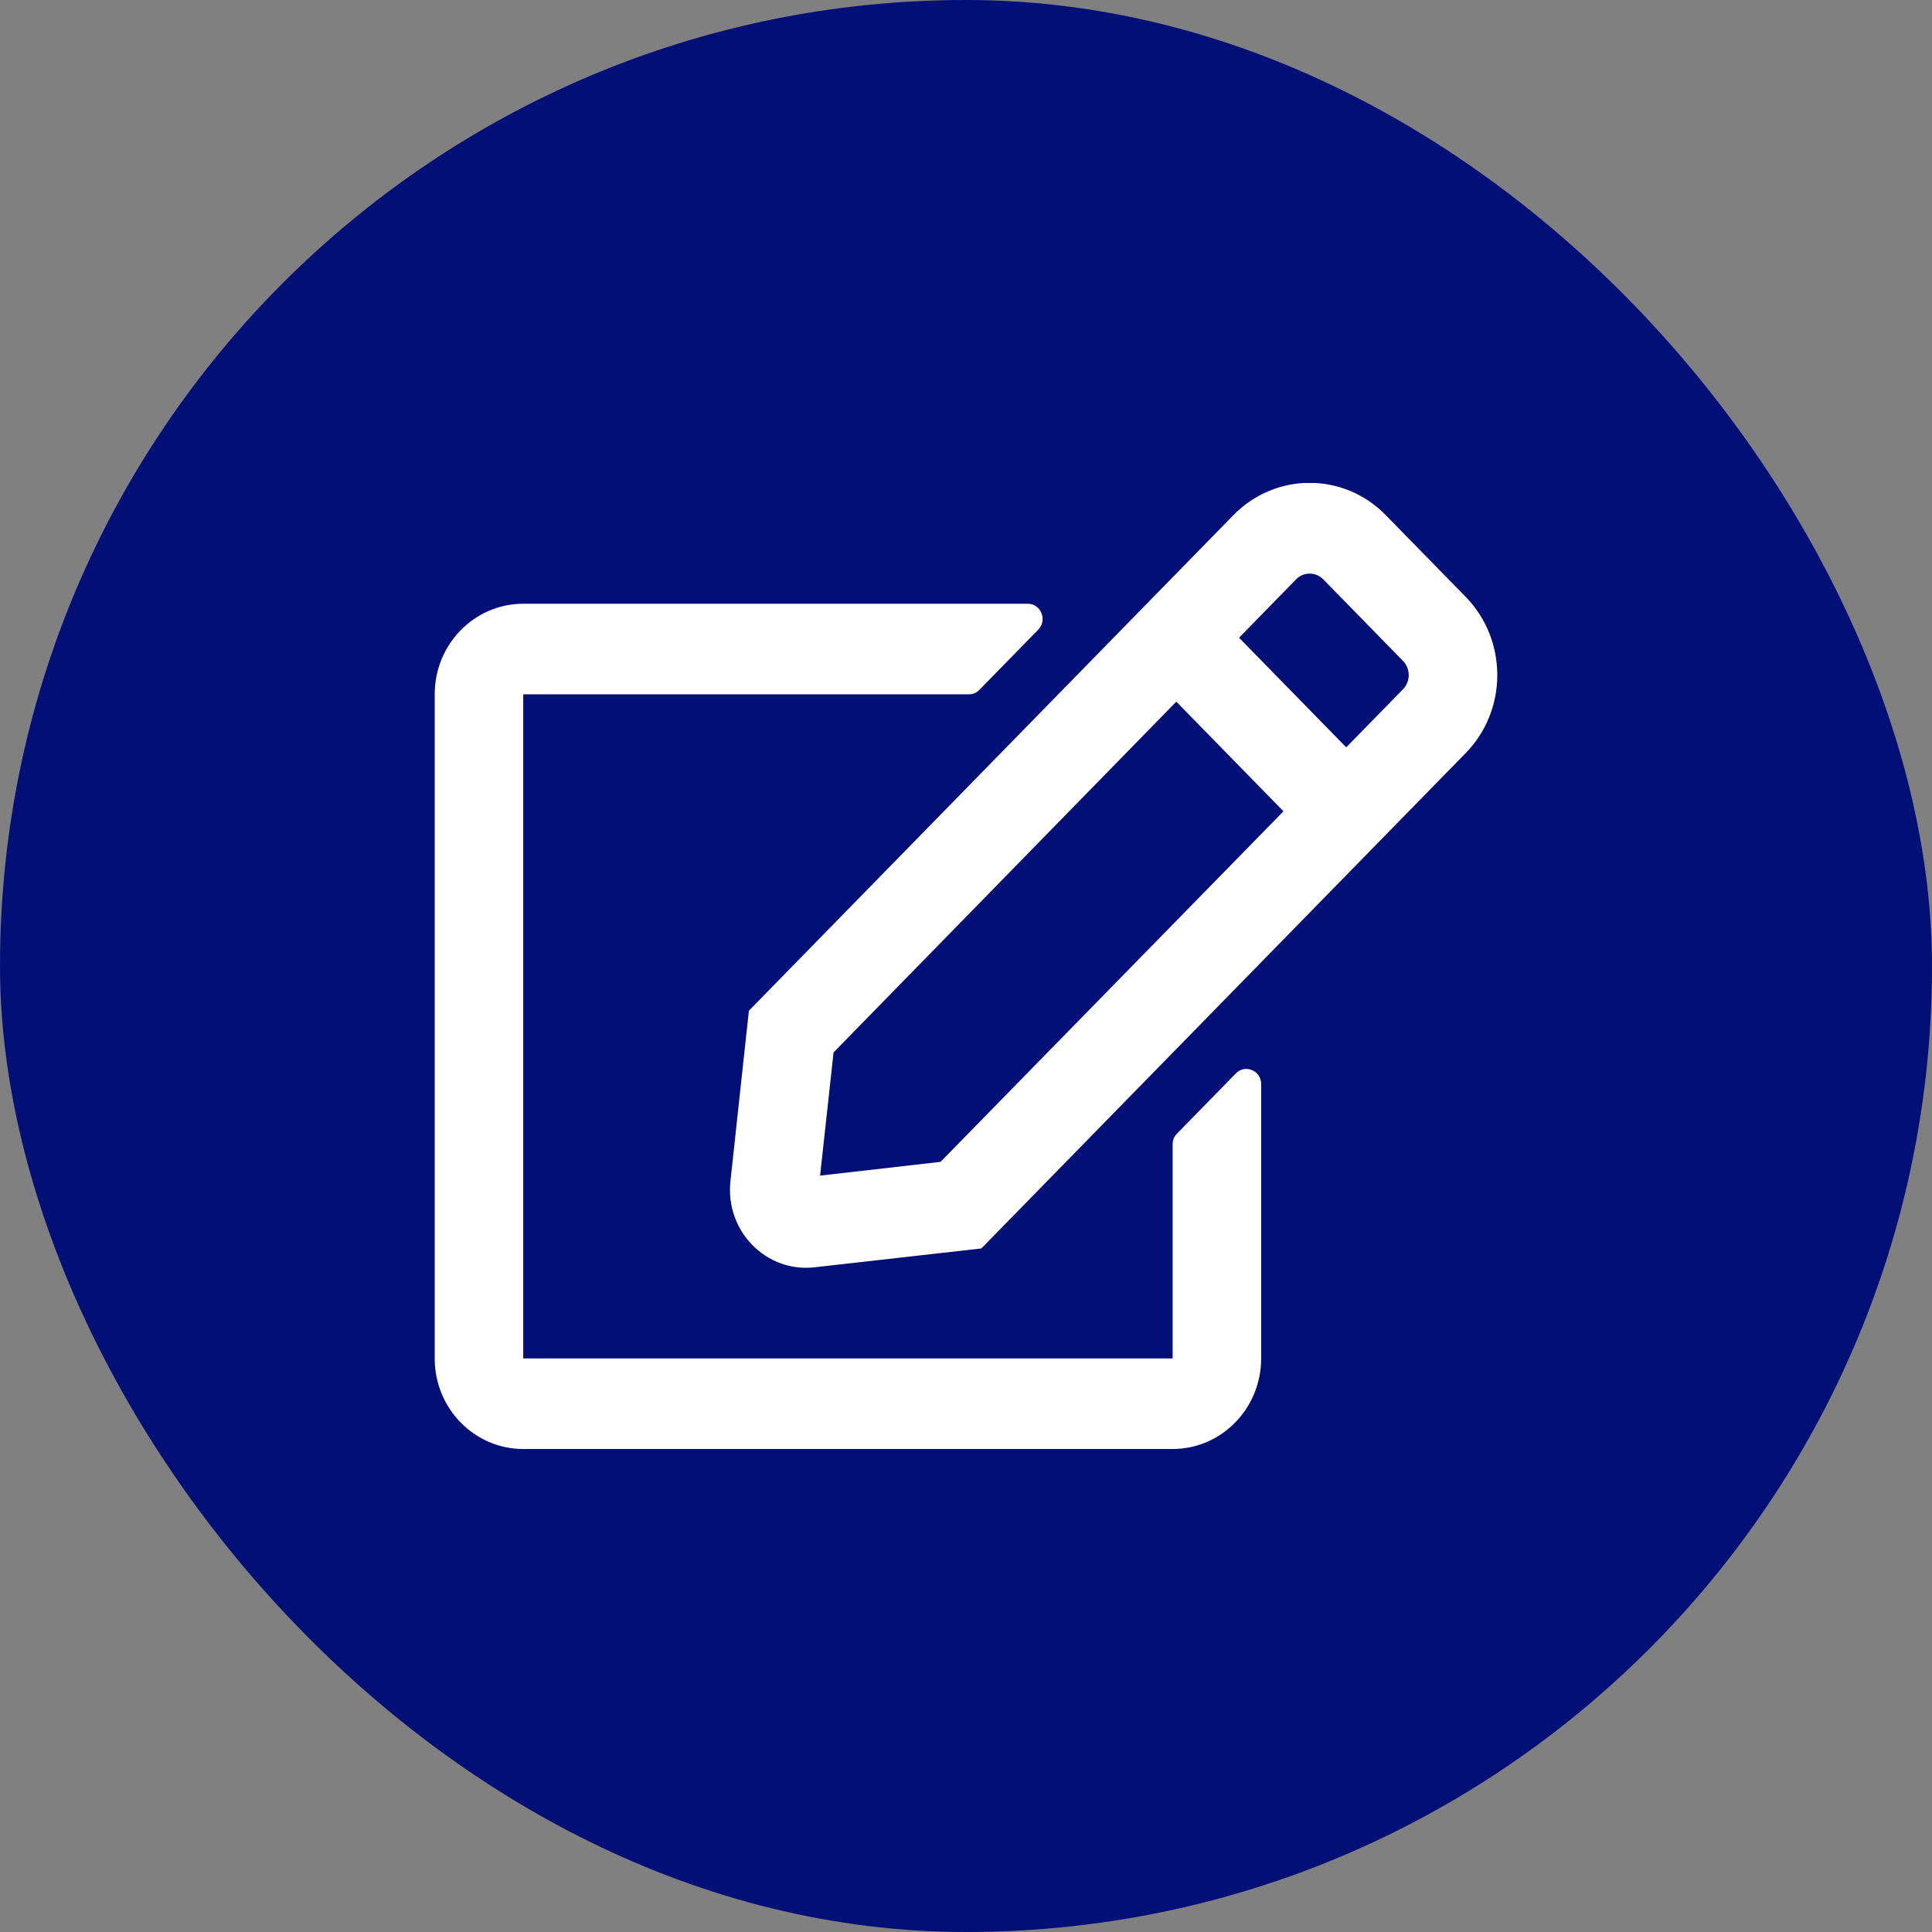 <svg width="40" height="40" viewBox="0 0 40 40" fill="none" xmlns="http://www.w3.org/2000/svg">
<rect x="0" y="0" width="40" height="40" fill="#808080" stroke="none"/>
<rect width="40" height="40" rx="20" fill="#020F76"/>
<g clip-path="url(#clip0_720_7436)">
<path d="M24.366 23.473L25.588 22.223C25.779 22.027 26.111 22.164 26.111 22.445V28.125C26.111 29.16 25.29 30 24.278 30H10.833C9.821 30 9 29.16 9 28.125V14.375C9 13.34 9.821 12.5 10.833 12.5H21.279C21.551 12.5 21.688 12.836 21.497 13.035L20.275 14.285C20.218 14.344 20.141 14.375 20.057 14.375H10.833V28.125H24.278V23.691C24.278 23.609 24.308 23.531 24.366 23.473ZM30.347 15.59L20.317 25.848L16.864 26.238C15.864 26.352 15.012 25.488 15.123 24.457L15.505 20.926L25.534 10.668C26.409 9.773 27.822 9.773 28.693 10.668L30.343 12.355C31.218 13.25 31.218 14.699 30.347 15.59ZM26.573 16.797L24.354 14.527L17.258 21.789L16.979 24.34L19.473 24.055L26.573 16.797ZM29.048 13.684L27.398 11.996C27.242 11.836 26.986 11.836 26.833 11.996L25.653 13.203L27.872 15.473L29.052 14.266C29.205 14.102 29.205 13.844 29.048 13.684Z" fill="white"/>
</g>
<defs>
<clipPath id="clip0_720_7436">
<rect width="22" height="20" fill="white" transform="translate(9 10)"/>
</clipPath>
</defs>
</svg>
